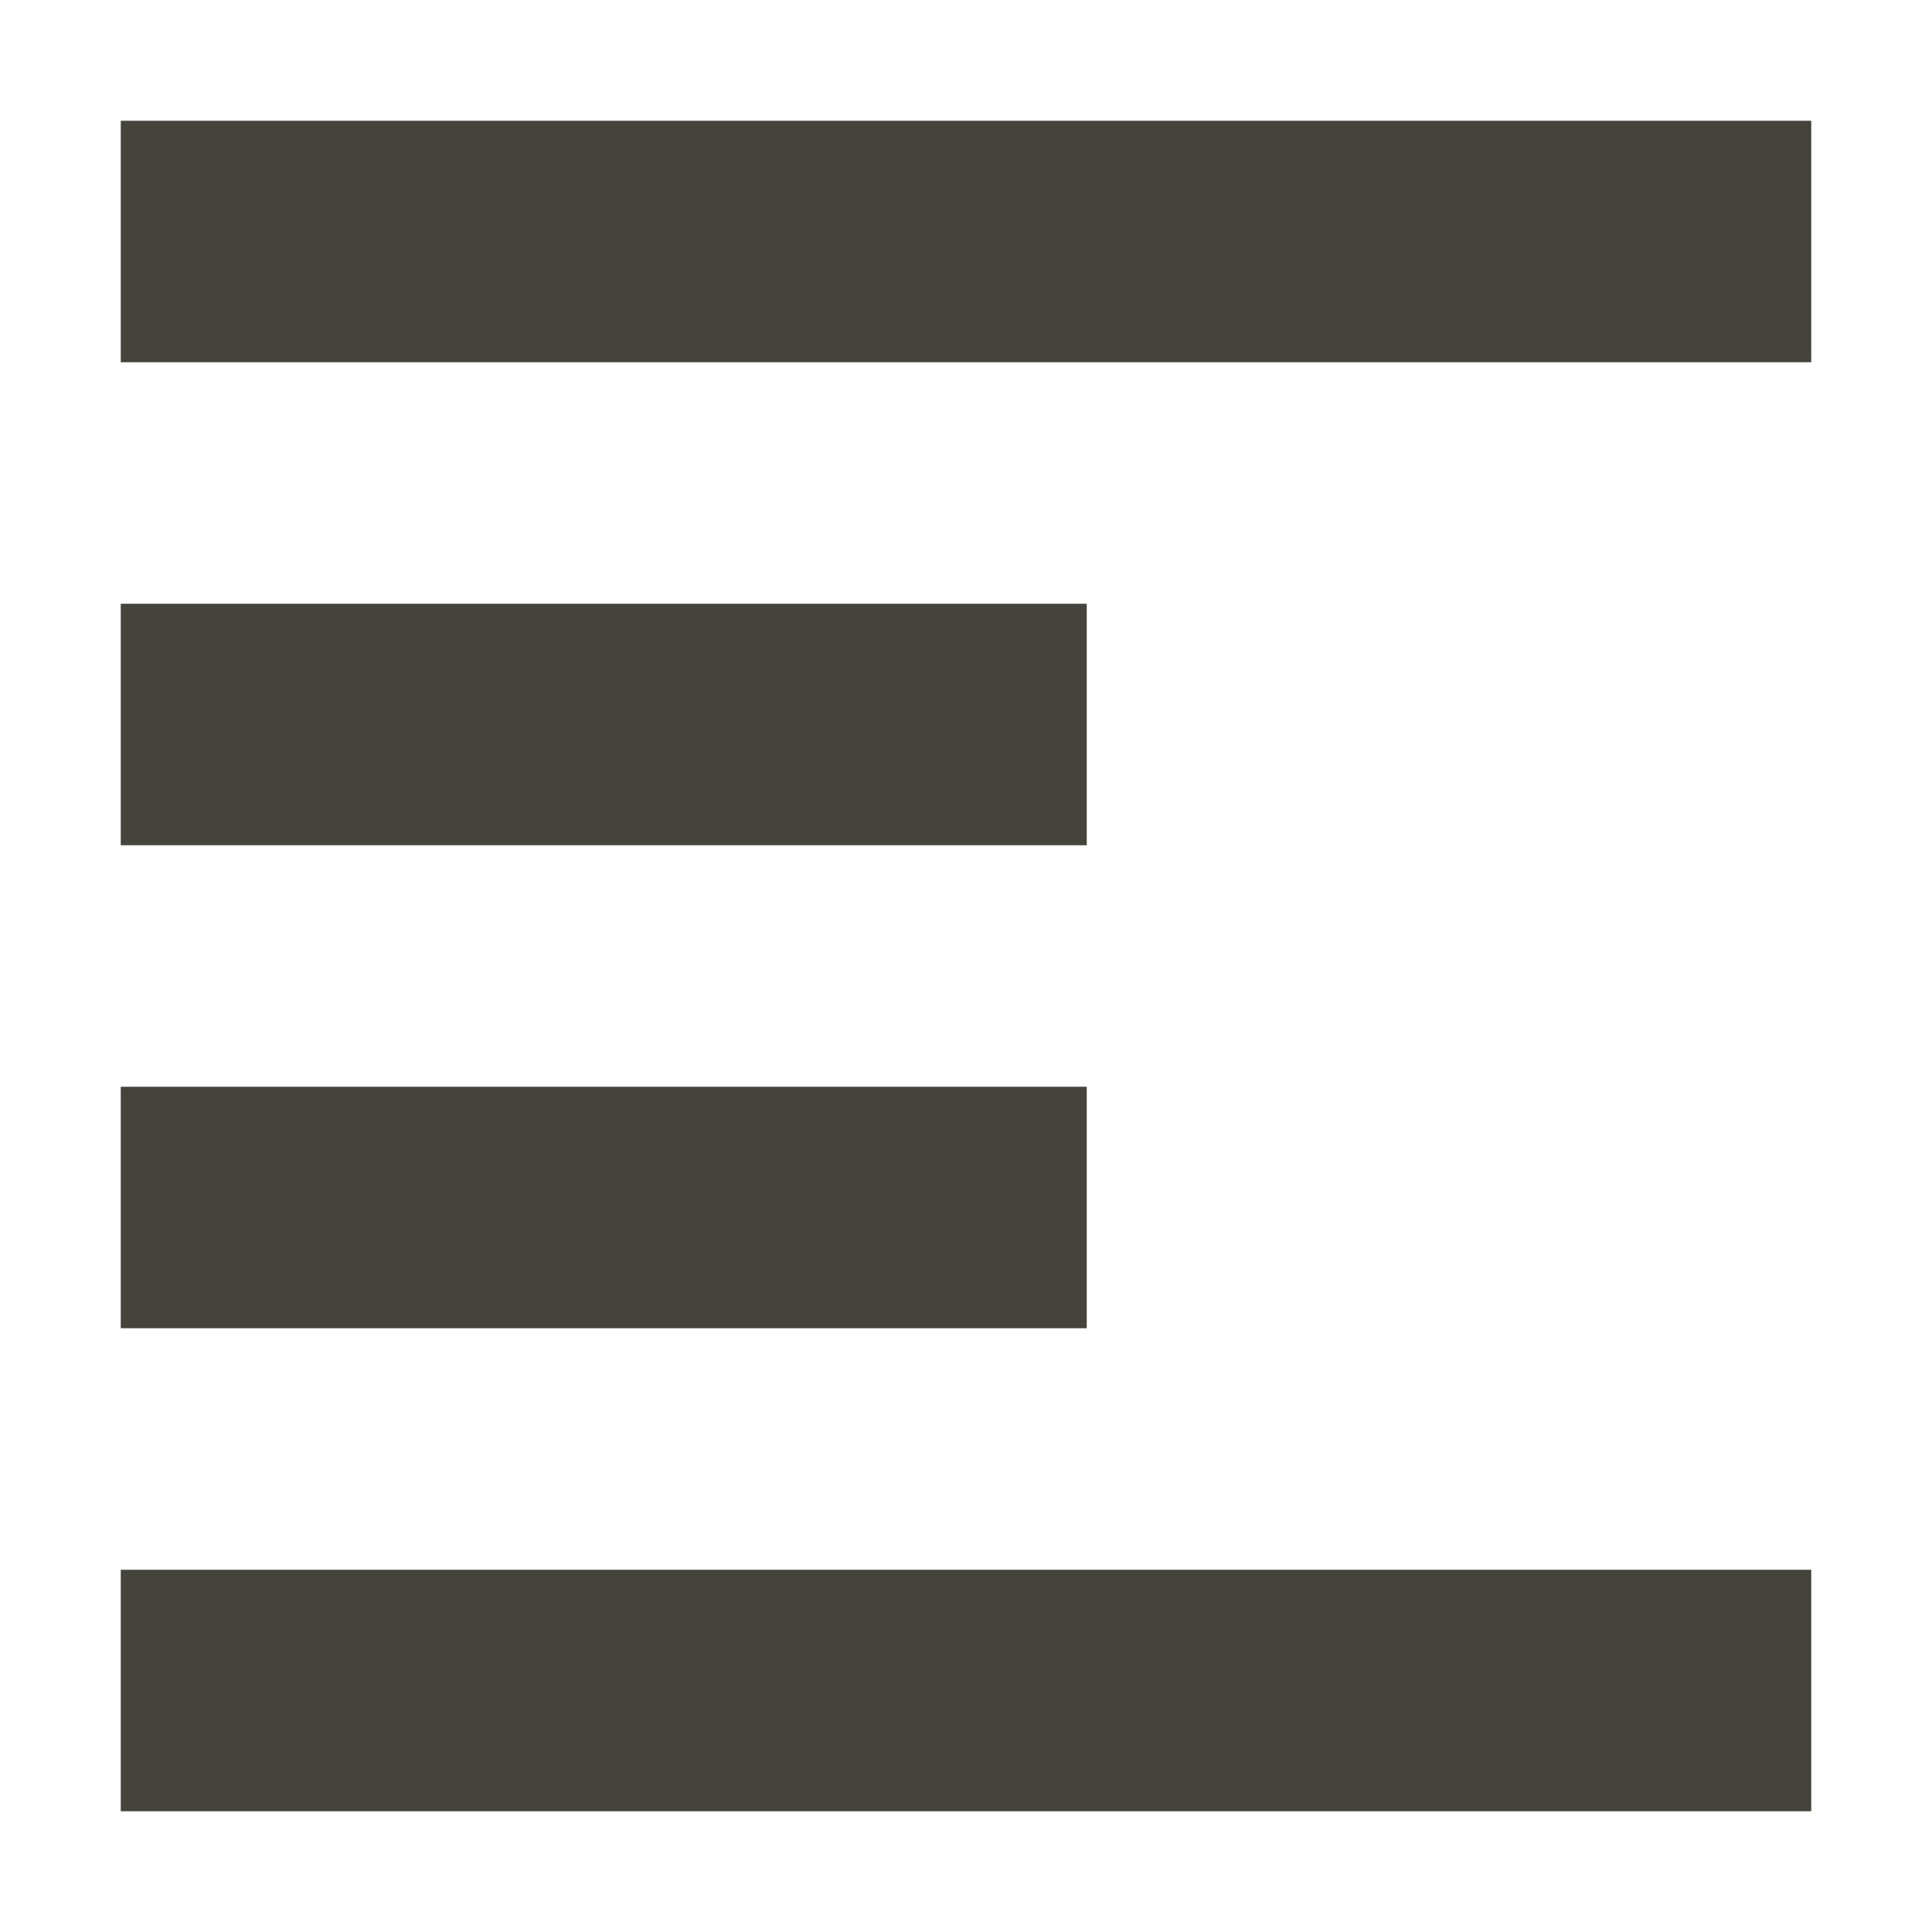 <svg xmlns="http://www.w3.org/2000/svg" width="16" height="16" version="1.1">
 <path style="fill:#45443c" d="M 1,1 V 3 H 15 V 1 Z M 1,5 V 7 H 9 V 5 Z M 1,9 V 11 H 9 V 9 Z M 1,13 V 15 H 15 V 13 Z"/>
</svg>
